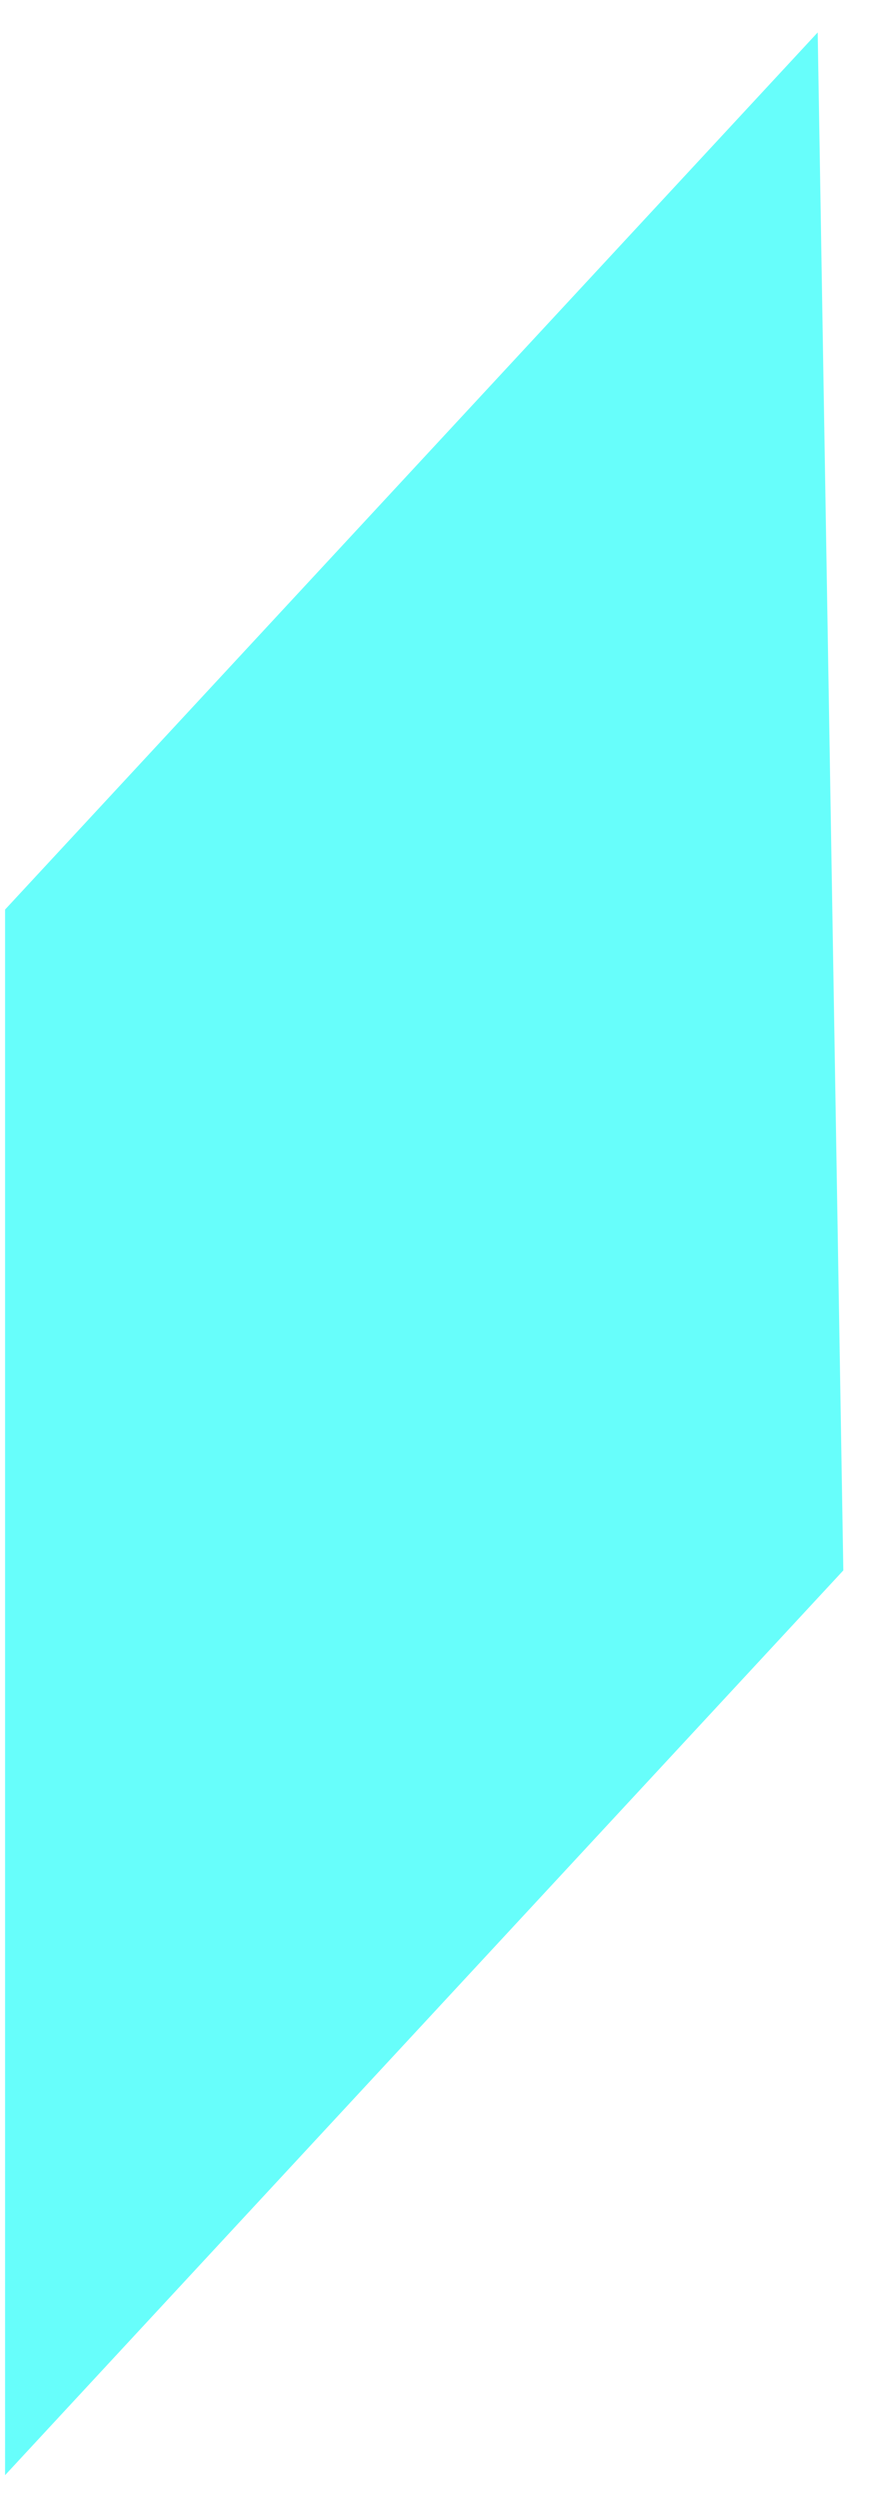 <svg width="24" height="69" viewBox="0 0 24 69" fill="none" xmlns="http://www.w3.org/2000/svg">
<path d="M23.291 43.346L0.14 68.32L0.14 25.106L22.583 0.895L23.291 43.346Z" fill="#03FDF9" fill-opacity="0.6"/>
</svg>
